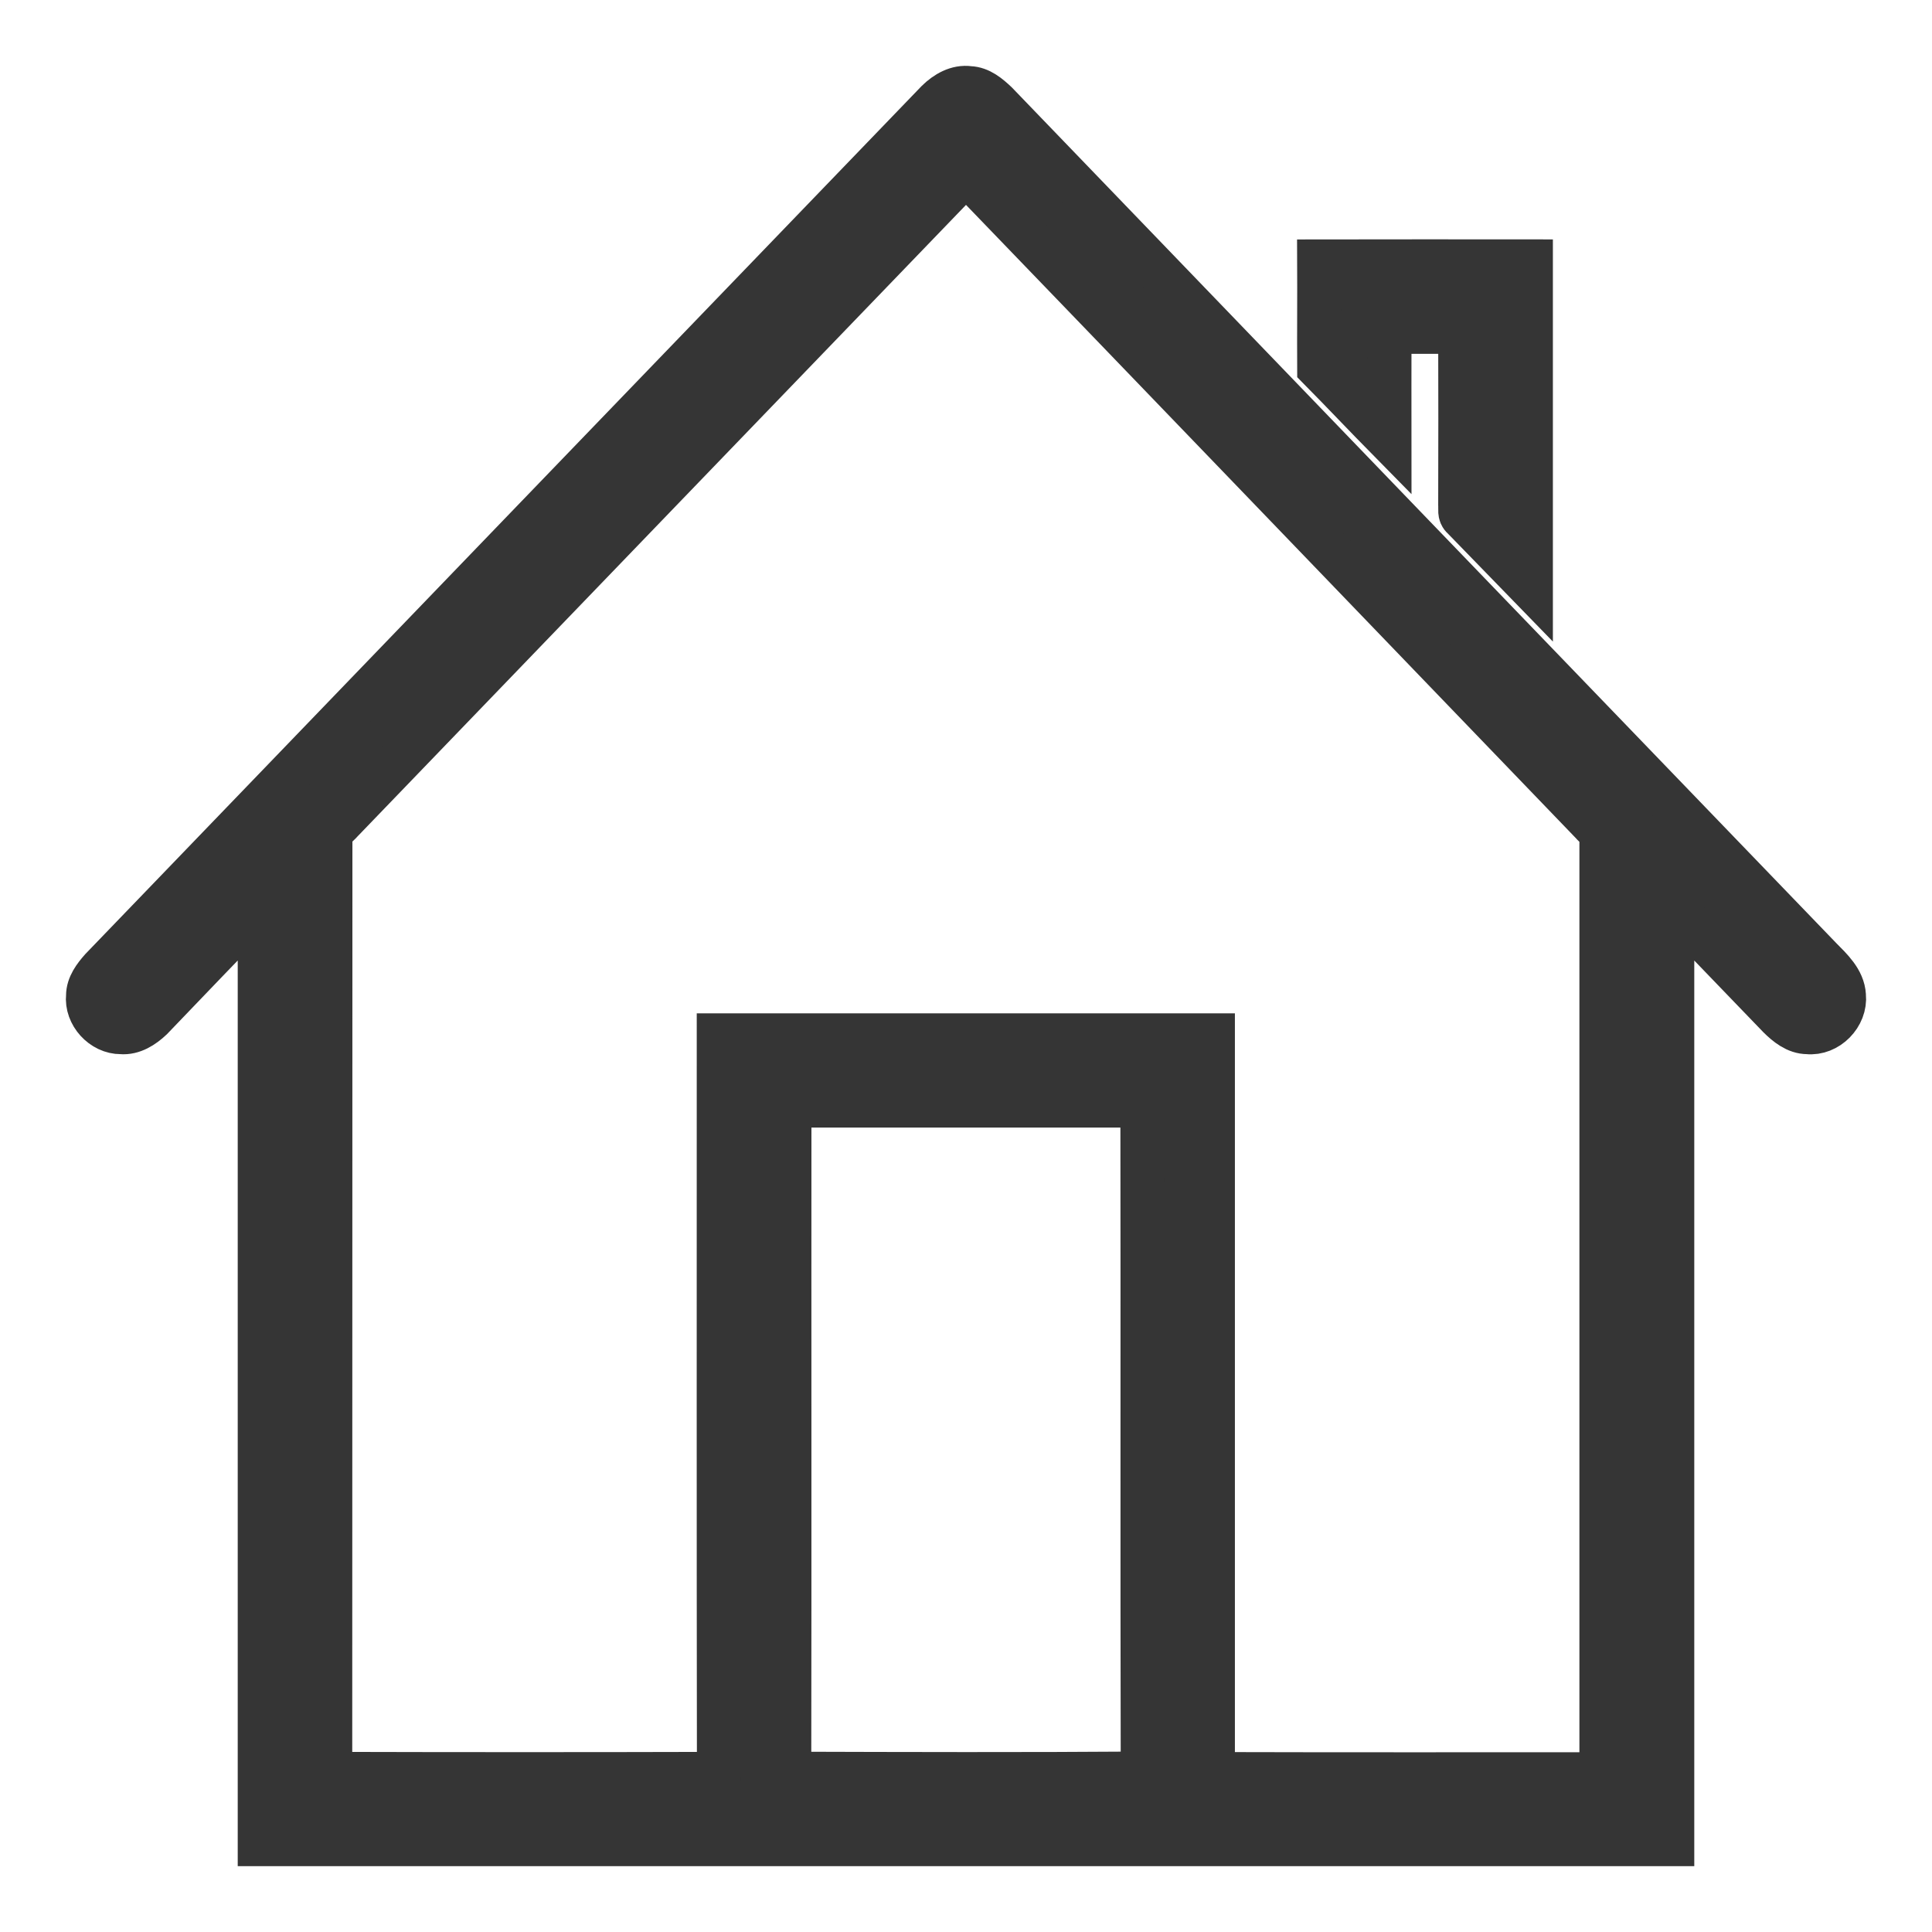 <svg width="22" height="22" viewBox="0 0 22 22" fill="none" xmlns="http://www.w3.org/2000/svg">
<path d="M10.674 1.154C10.77 1.06 10.9 0.983 11.039 1.003C11.161 1.007 11.261 1.093 11.345 1.172C14.474 4.421 17.602 7.667 20.731 10.914C20.847 11.032 20.988 11.16 20.998 11.337C21.021 11.563 20.811 11.778 20.584 11.754C20.453 11.754 20.345 11.665 20.258 11.579C19.853 11.158 19.449 10.739 19.043 10.318C19.043 13.879 19.043 17.439 19.043 21H2.957C2.957 17.439 2.957 13.879 2.957 10.318C2.545 10.745 2.135 11.17 1.724 11.6C1.632 11.687 1.512 11.766 1.379 11.754C1.167 11.756 0.979 11.551 1.002 11.339C1.002 11.221 1.079 11.12 1.155 11.034C4.326 7.74 7.502 4.448 10.674 1.154ZM3.896 9.346C3.847 9.405 3.759 9.454 3.763 9.542C3.761 13.094 3.763 16.646 3.761 20.199C5.237 20.203 6.71 20.203 8.186 20.199C8.182 17.395 8.184 14.593 8.184 11.789C10.061 11.789 11.937 11.789 13.812 11.789C13.812 14.593 13.812 17.397 13.812 20.201C15.286 20.205 16.762 20.203 18.235 20.203C18.235 16.651 18.235 13.096 18.235 9.544C18.241 9.466 18.166 9.42 18.121 9.367C15.747 6.902 13.376 4.436 11 1.973C8.631 4.43 6.263 6.89 3.896 9.346ZM8.99 12.59C8.988 15.125 8.992 17.661 8.988 20.197C10.329 20.201 11.671 20.205 13.012 20.195C13.006 17.659 13.012 15.123 13.008 12.59C11.669 12.59 10.331 12.59 8.99 12.59ZM15.021 2.976C15.825 2.974 16.629 2.976 17.433 2.976C17.433 4.214 17.433 5.45 17.433 6.689C17.176 6.424 16.917 6.16 16.659 5.894C16.614 5.857 16.631 5.796 16.627 5.747C16.629 5.09 16.629 4.436 16.627 3.779C16.359 3.779 16.09 3.779 15.823 3.779C15.821 4.192 15.823 4.604 15.823 5.017C15.553 4.743 15.29 4.464 15.021 4.192C15.019 3.783 15.023 3.378 15.021 2.976Z" fill="#353535" stroke="#353535" stroke-width="0.5"/>
</svg>
